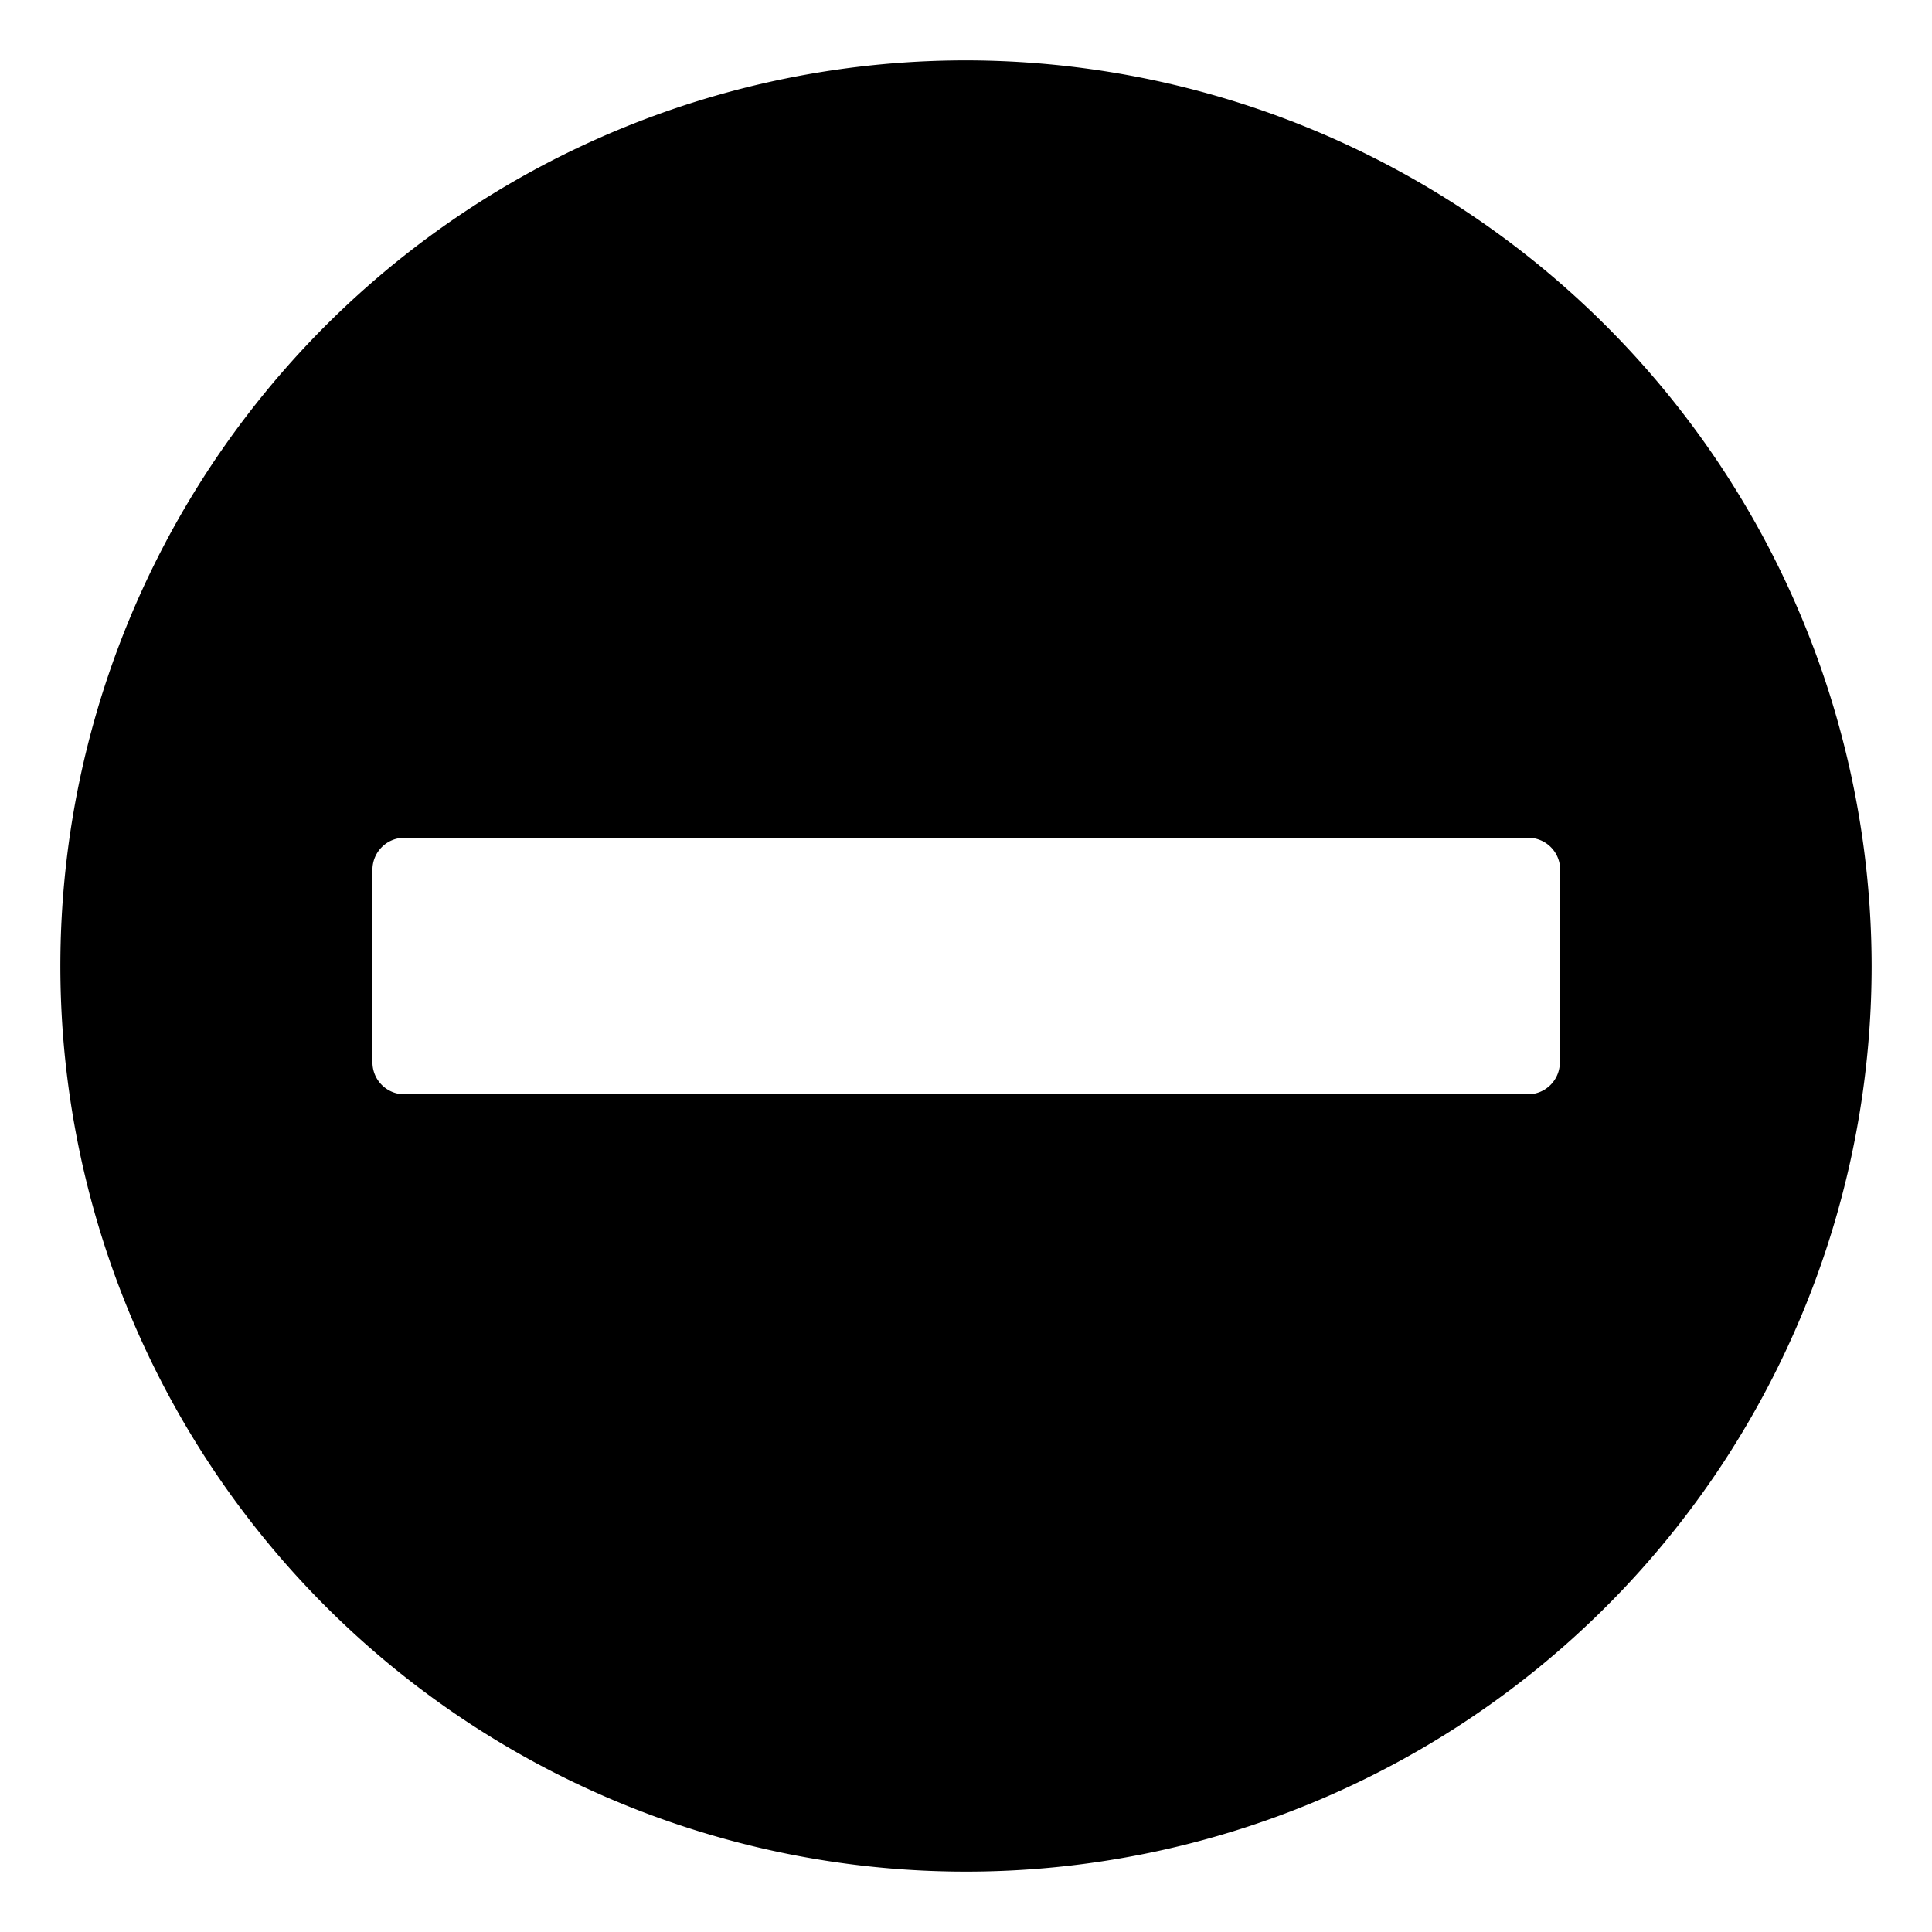 <svg data-name="그룹 2801" xmlns="http://www.w3.org/2000/svg" width="32" height="32" viewBox="0 0 32 32">
    <g data-name="그룹 2800">
        <path data-name="패스 1145" d="M16 1a15 15 0 1 0 15 15A15.016 15.016 0 0 0 16 1m9.836 16.594a.529.529 0 0 1-.531.531H6.7a.529.529 0 0 1-.531-.531v-3.187a.529.529 0 0 1 .531-.531h18.61a.529.529 0 0 1 .531.531z"/>
    </g>
</svg>
